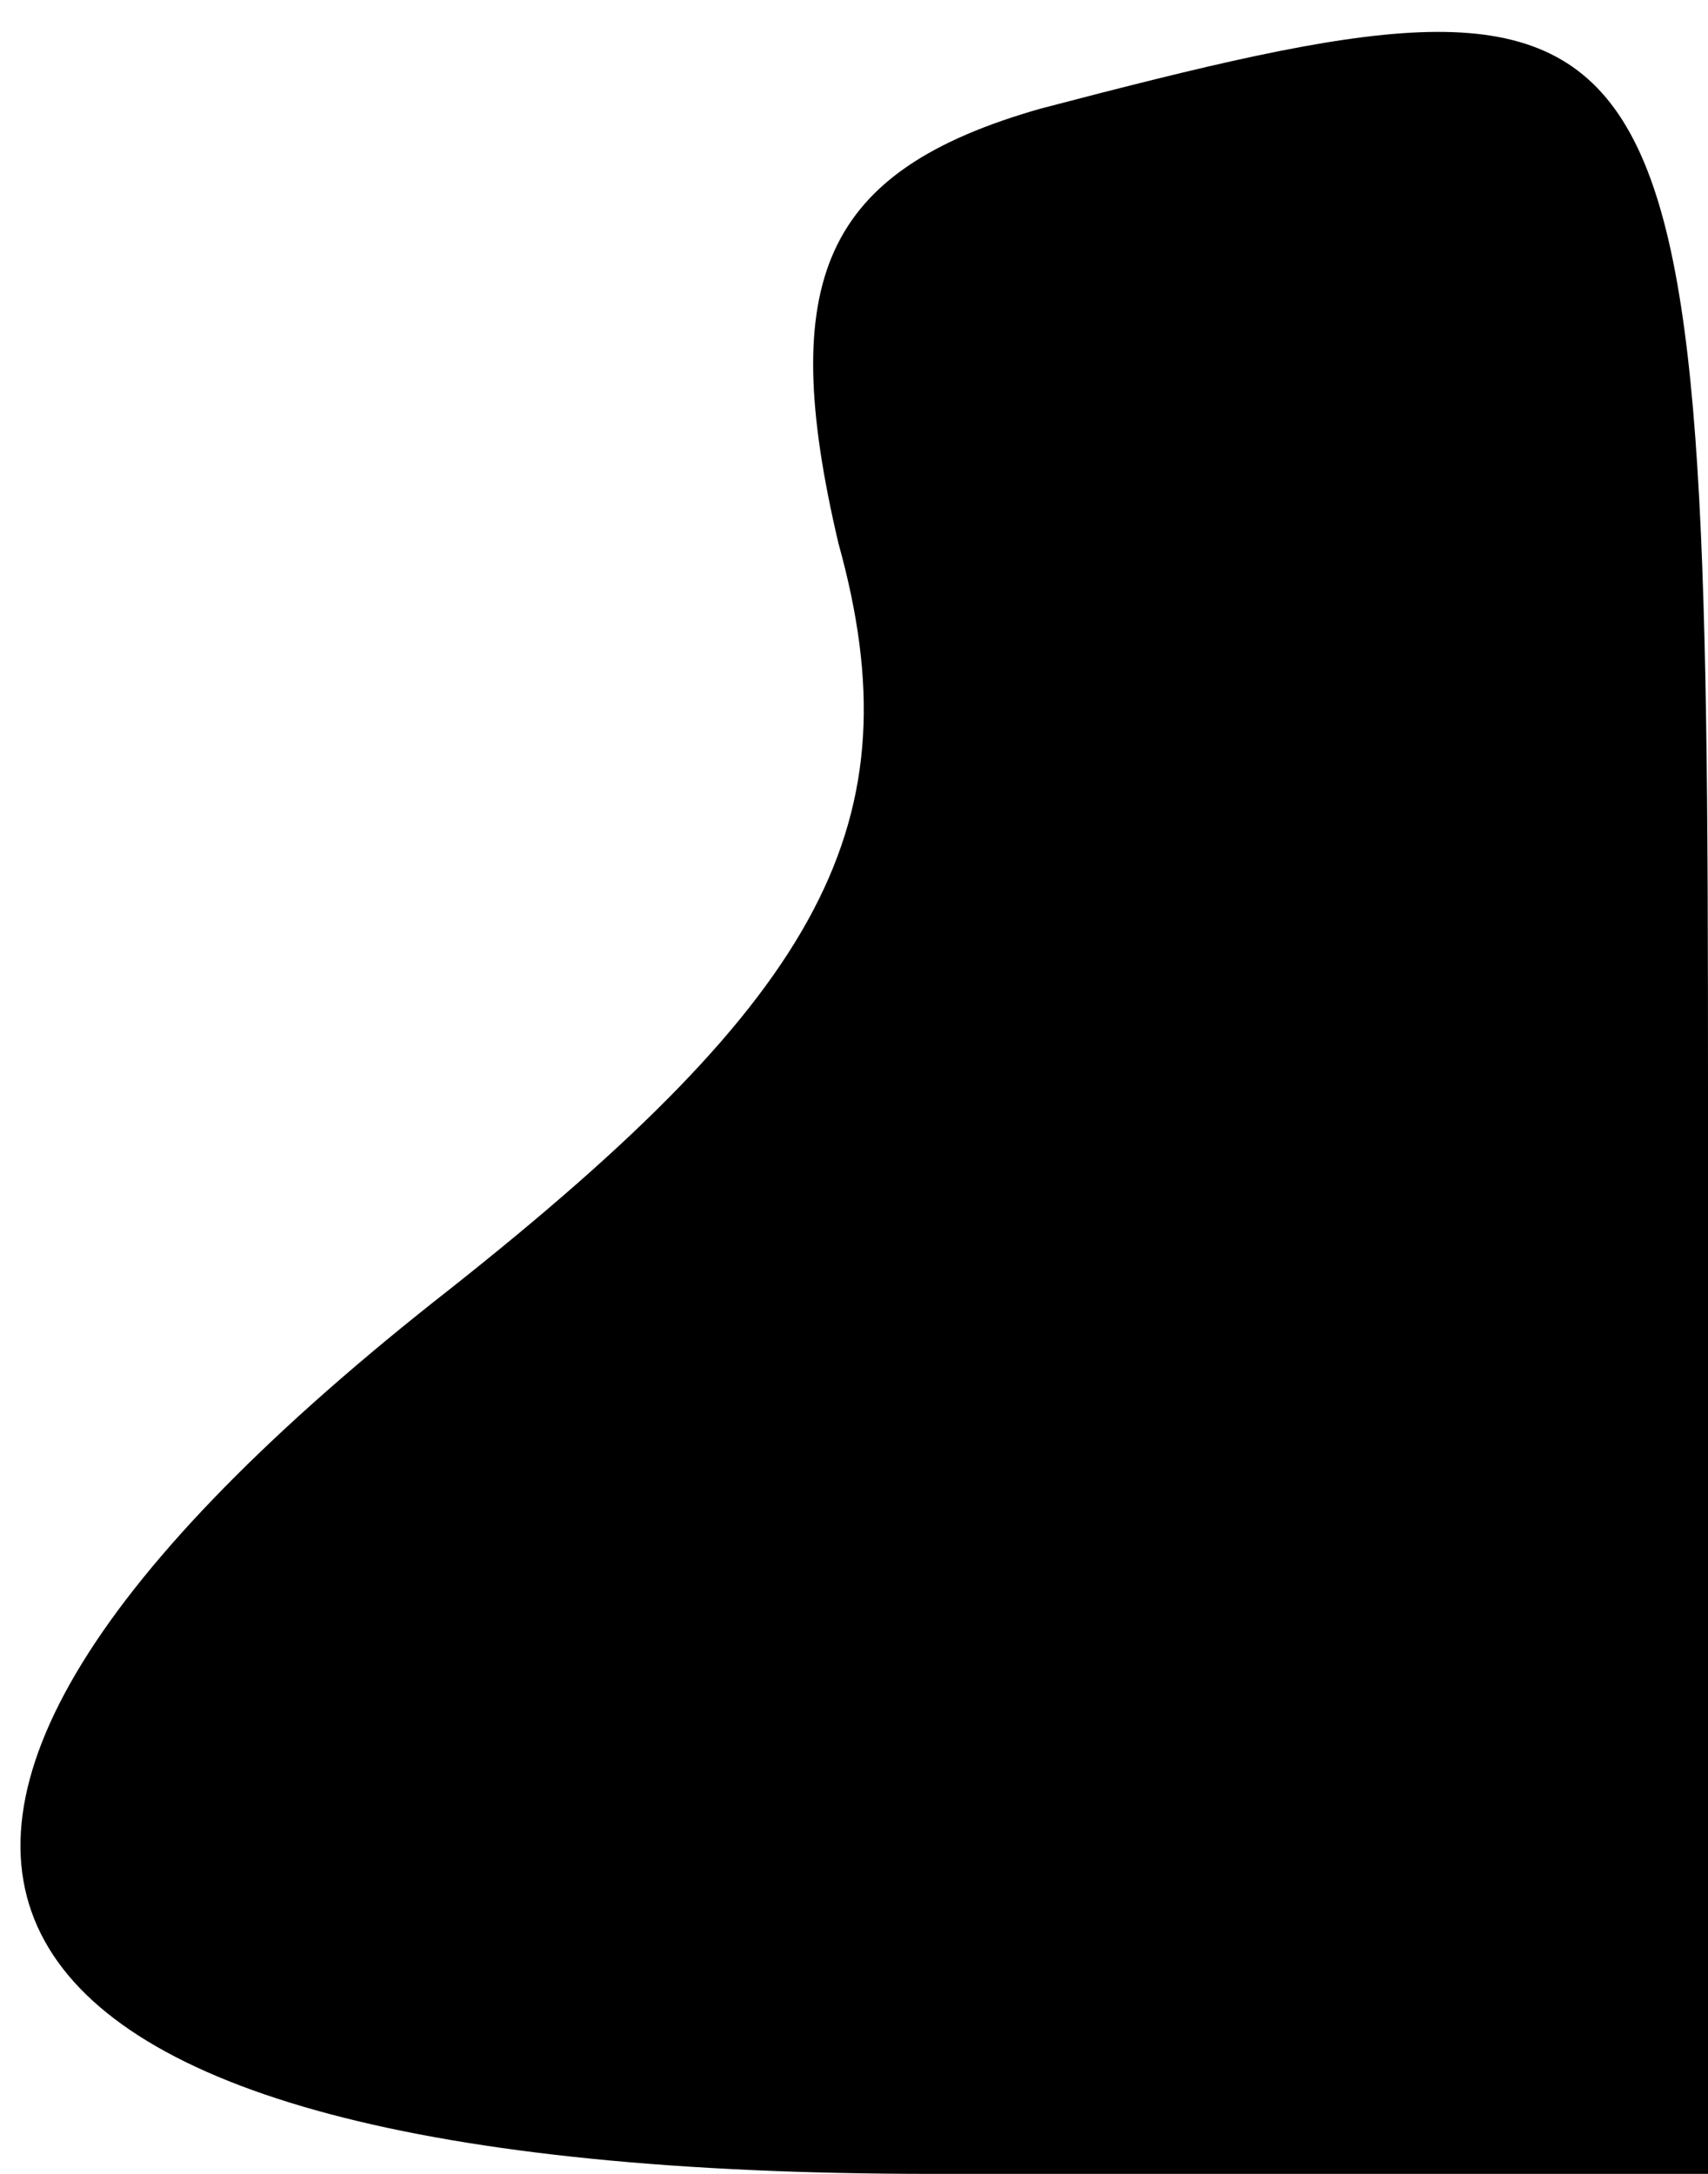 <?xml version="1.0" standalone="no"?>
<!DOCTYPE svg PUBLIC "-//W3C//DTD SVG 20010904//EN"
 "http://www.w3.org/TR/2001/REC-SVG-20010904/DTD/svg10.dtd">
<svg version="1.0" xmlns="http://www.w3.org/2000/svg"
 width="11pt" height="14pt" viewBox="0 0 11 14"
 preserveAspectRatio="xMidYMid meet">
<g transform="translate(0,14) scale(0.1,-0.1)"
fill="#000000" stroke="none">
<path fill="#000000" stroke="none" d="M67 133 c-14 -4 -17 -11 -13 -28 5 -18
-1 -29 -25 -48 -46 -36 -34 -57 31 -57 l50 0 0 70 c0 72 -1 74 -43 63z"/>
</g>
</svg>
